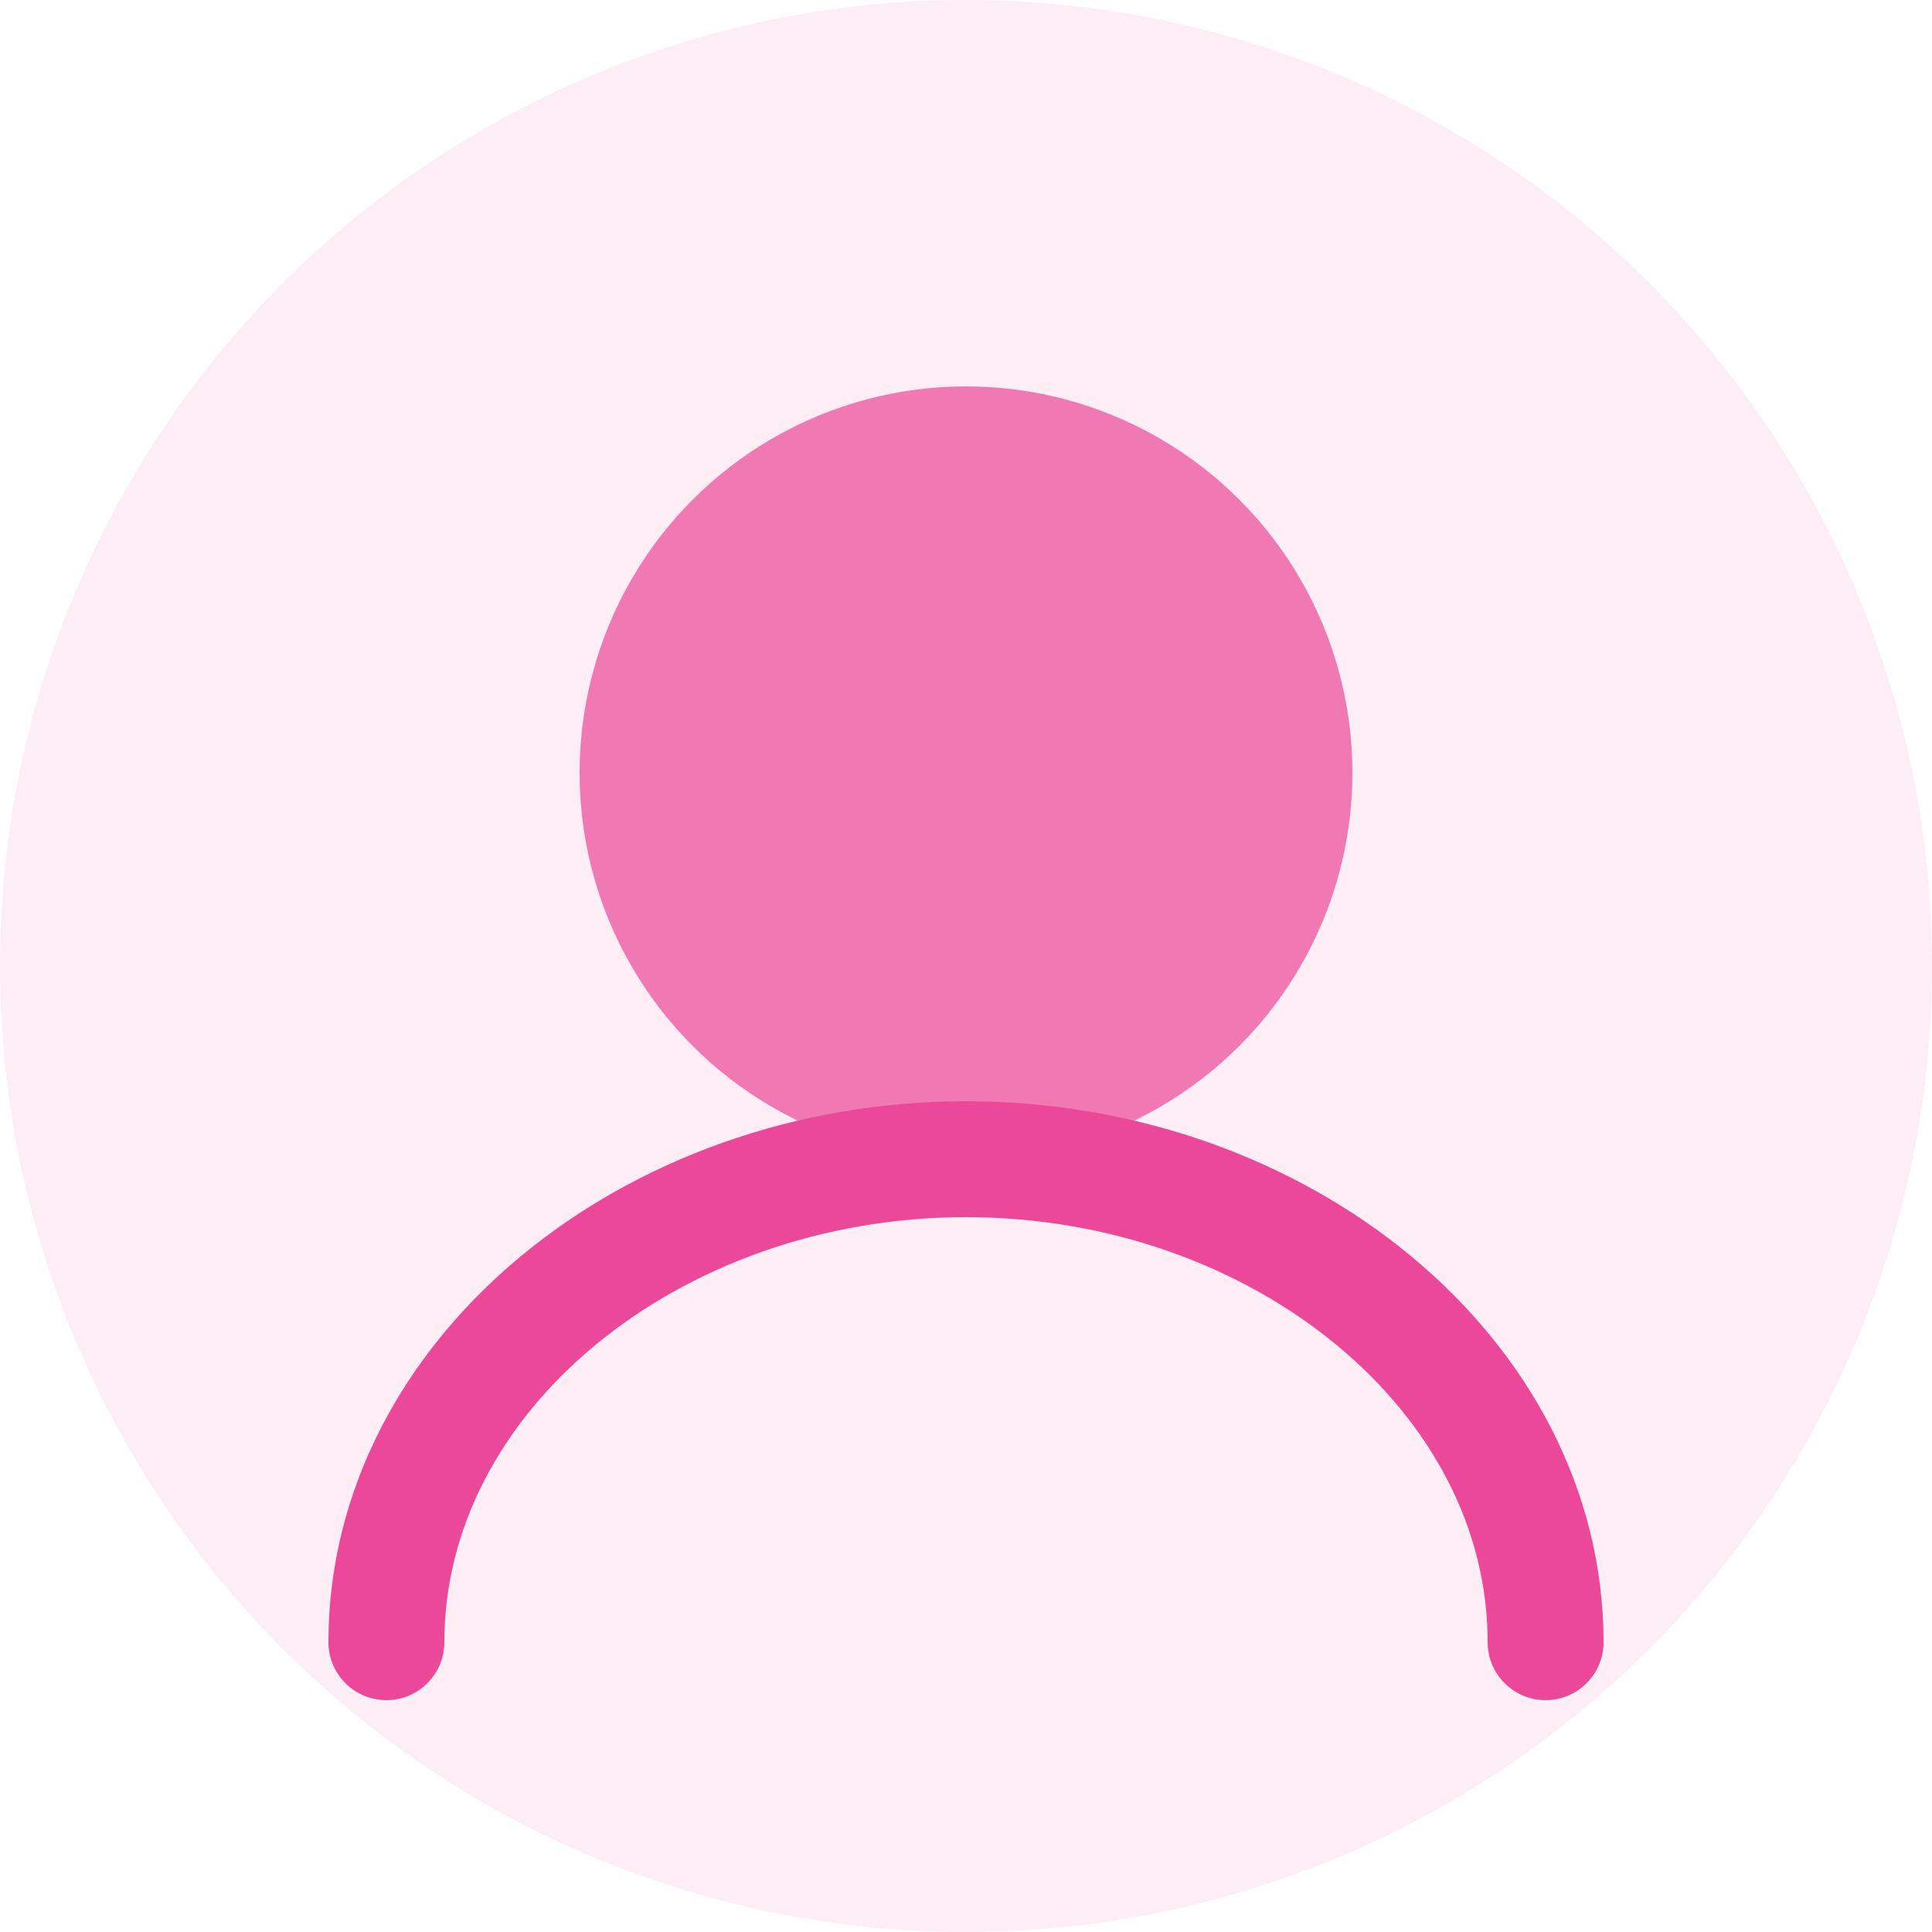 <svg width="200" height="200" viewBox="0 0 200 200" fill="none" xmlns="http://www.w3.org/2000/svg">
  <circle cx="100" cy="100" r="100" fill="#EC4899" opacity="0.1"/>
  <circle cx="100" cy="80" r="40" fill="#EC4899" opacity="0.7"/>
  <path d="M160 170C160 142.386 132.614 120 100 120C67.386 120 40 142.386 40 170" stroke="#EC4899" stroke-width="12" stroke-linecap="round"/>
</svg>
